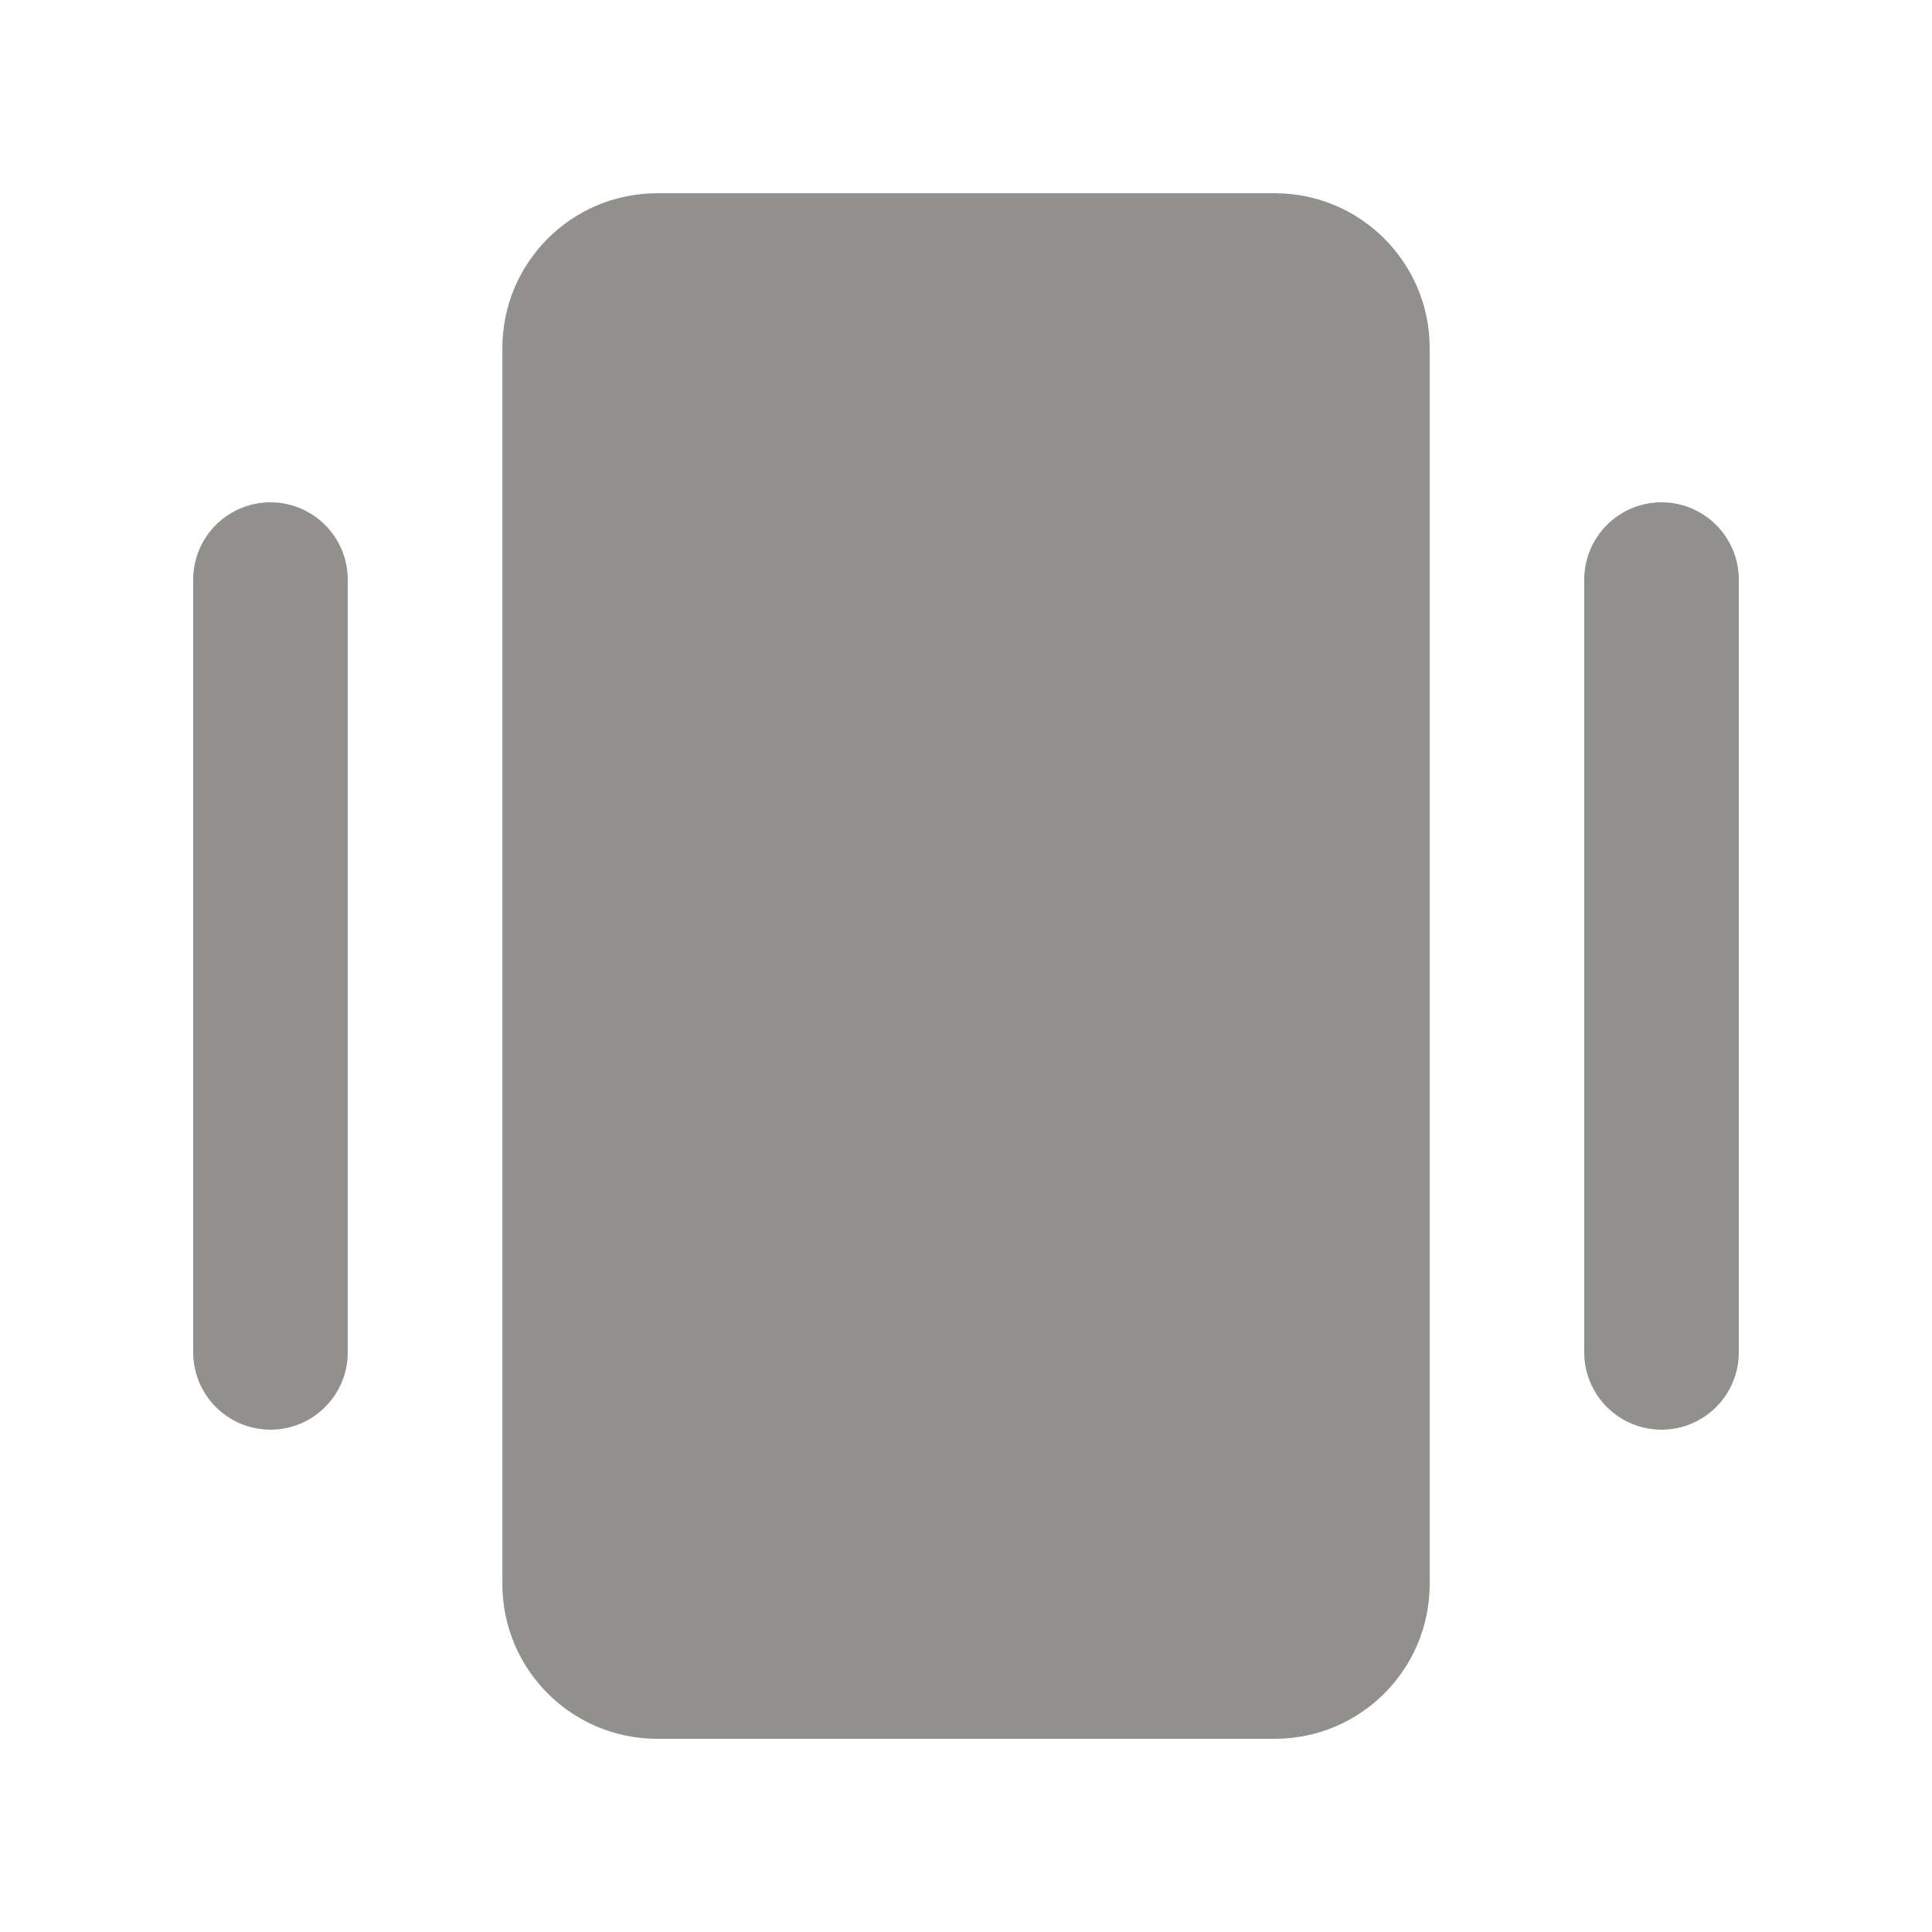 <!-- Generated by IcoMoon.io -->
<svg version="1.1" xmlns="http://www.w3.org/2000/svg" width="40" height="40" viewBox="0 0 40 40">
<title>mp-center_object_round-2</title>
<path fill="#91908d" d="M29.6 7.207v25.587c0 1.771-1.435 3.206-3.206 3.206h-12.787c-1.771 0-3.206-1.435-3.206-3.206v-25.587c0-1.771 1.435-3.206 3.206-3.206h12.787c1.771 0 3.206 1.435 3.206 3.206zM34.4 10.4c-0.883 0-1.6 0.717-1.6 1.6v16c0 0.883 0.717 1.6 1.6 1.6s1.6-0.717 1.6-1.6v-16c0-0.883-0.717-1.6-1.6-1.6zM7.2 12v16c0 0.883-0.717 1.6-1.6 1.6s-1.6-0.717-1.6-1.6v-16c0-0.883 0.717-1.6 1.6-1.6s1.6 0.717 1.6 1.6z"></path>
</svg>
